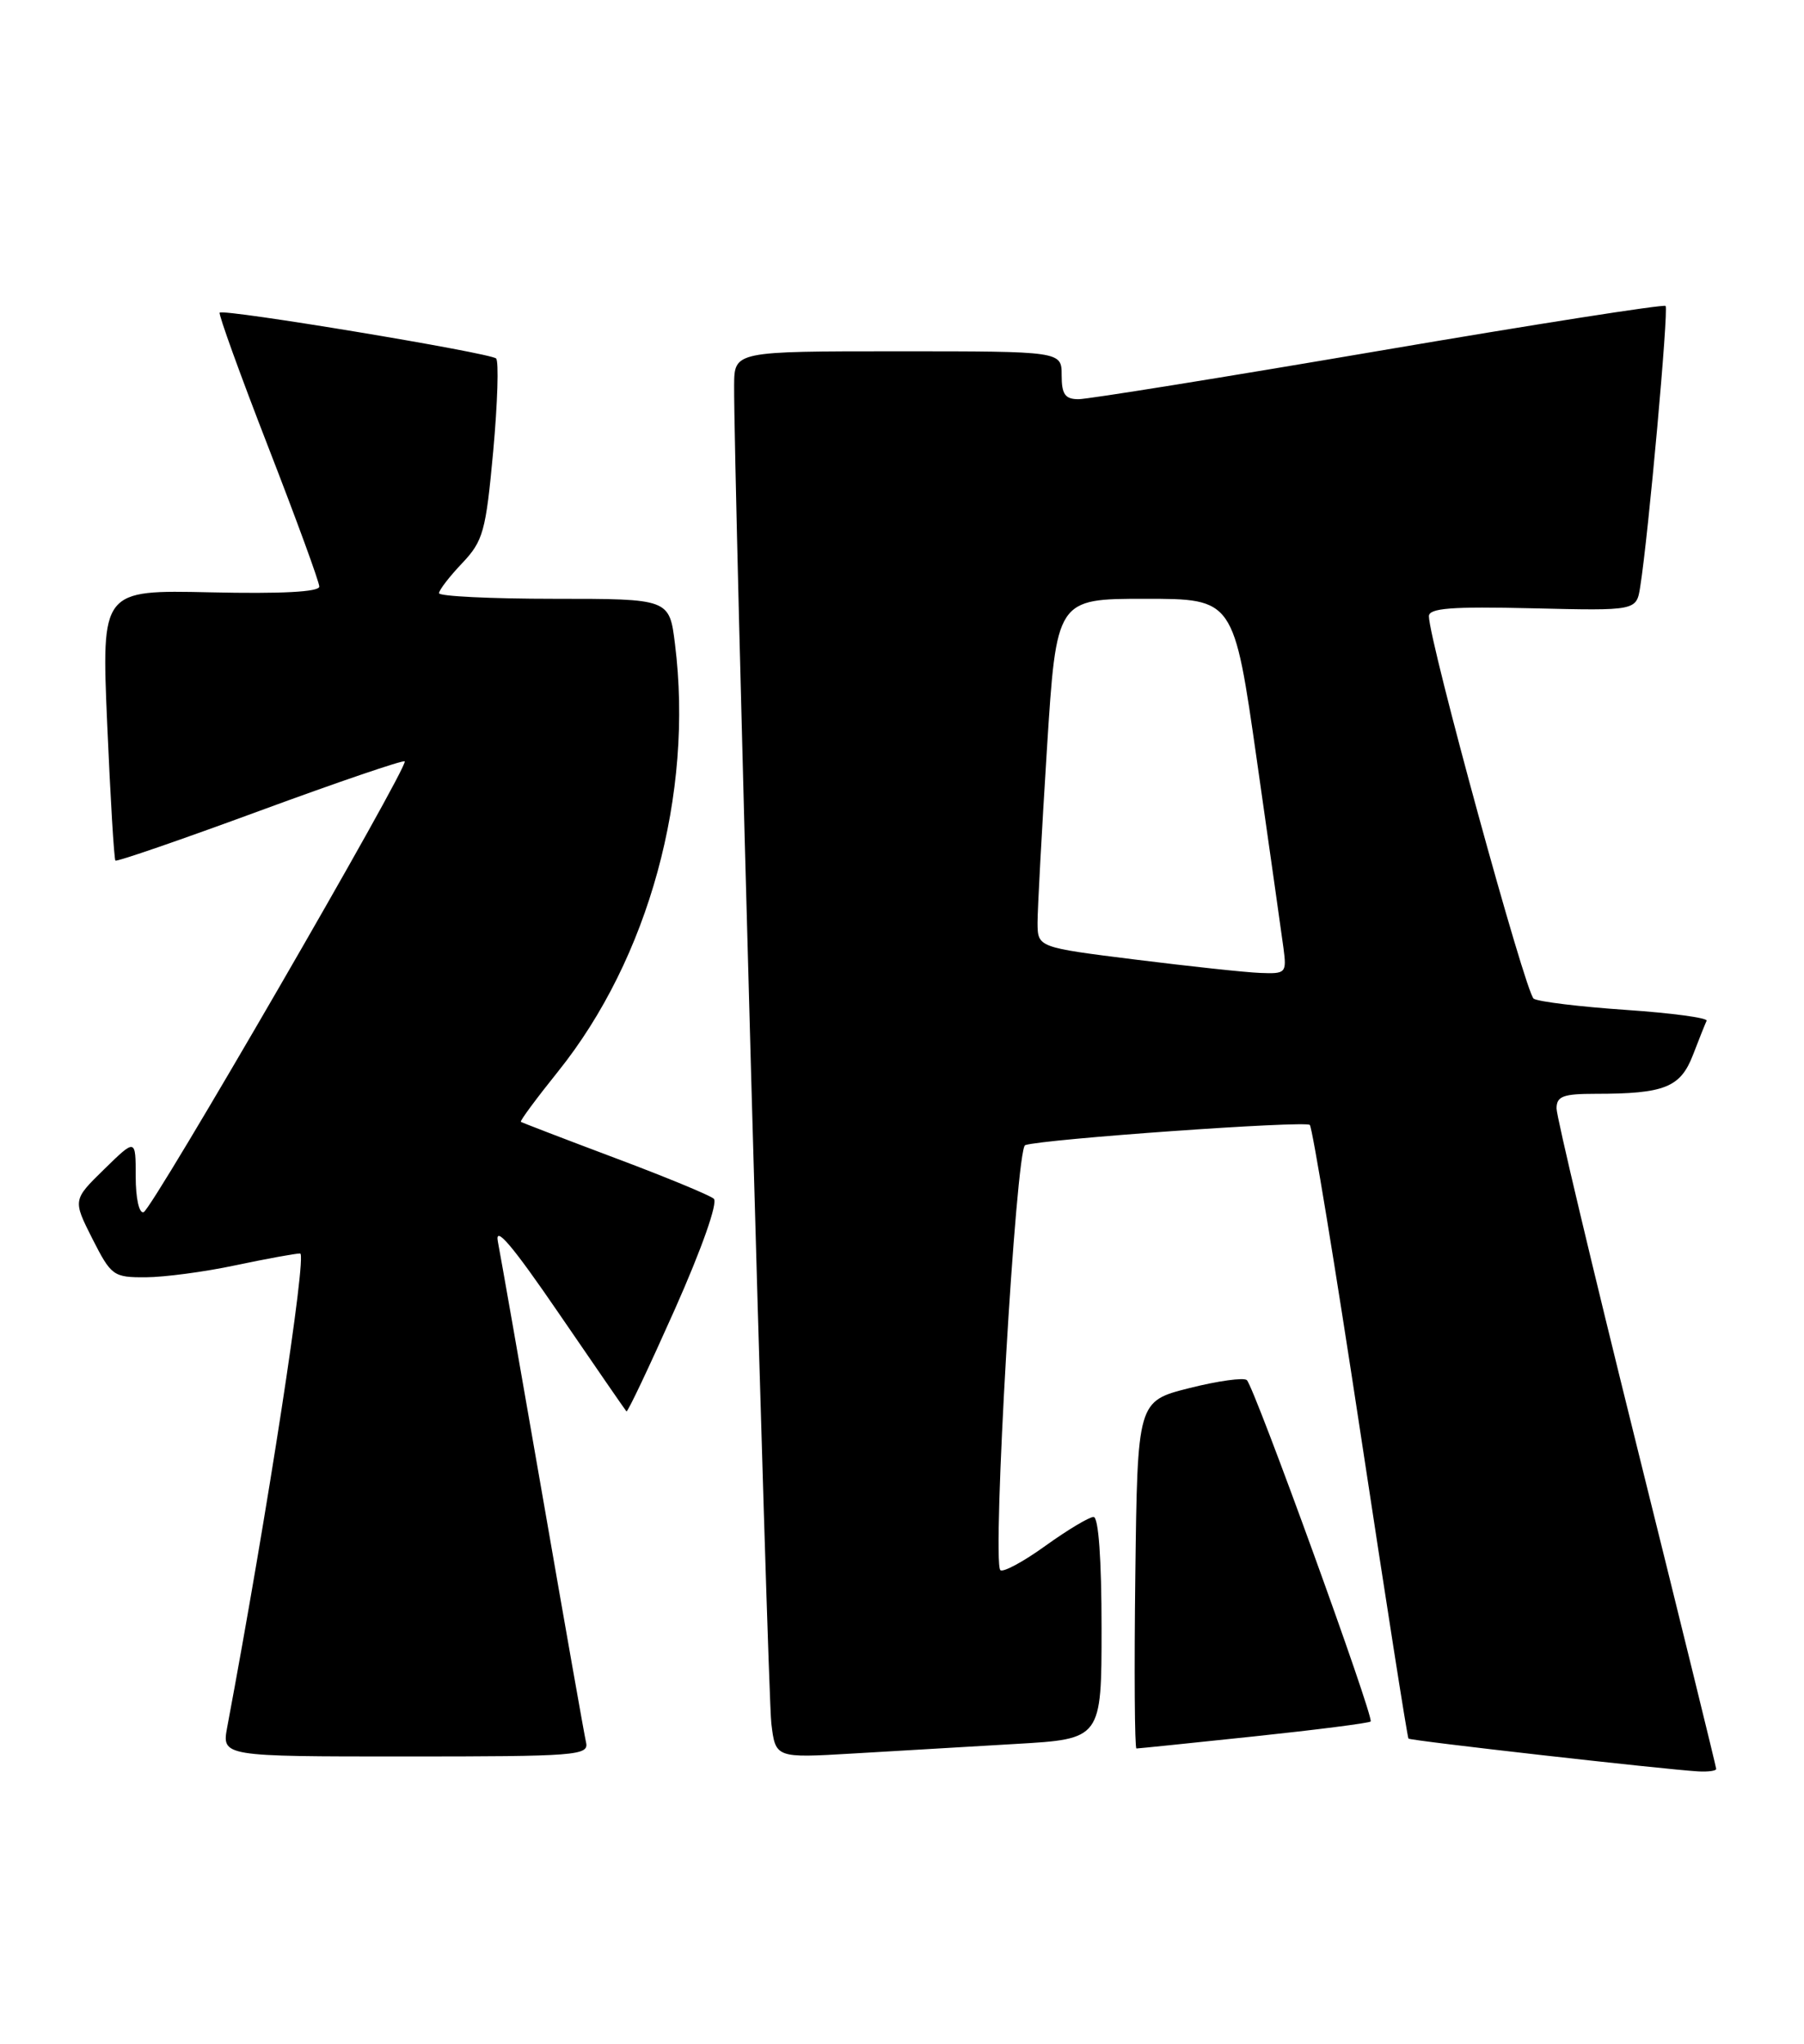 <?xml version="1.0" encoding="UTF-8" standalone="no"?>
<!DOCTYPE svg PUBLIC "-//W3C//DTD SVG 1.1//EN" "http://www.w3.org/Graphics/SVG/1.1/DTD/svg11.dtd" >
<svg xmlns="http://www.w3.org/2000/svg" xmlns:xlink="http://www.w3.org/1999/xlink" version="1.1" viewBox="0 0 226 256">
 <g >
 <path fill="currentColor"
d=" M 215.00 221.56 C 215.00 221.33 210.50 203.03 205.00 180.90 C 199.50 158.77 195.00 139.85 195.00 138.84 C 195.00 137.31 195.81 137.00 199.88 137.00 C 208.51 137.00 210.51 136.21 212.08 132.16 C 212.85 130.15 213.63 128.21 213.80 127.85 C 213.96 127.49 209.41 126.88 203.68 126.49 C 197.95 126.10 192.76 125.47 192.14 125.09 C 191.13 124.47 179.03 80.32 179.01 77.19 C 179.00 76.17 181.81 75.95 192.00 76.19 C 205.01 76.50 205.01 76.50 205.48 73.50 C 206.51 67.05 209.06 38.73 208.66 38.32 C 208.42 38.09 192.25 40.62 172.73 43.95 C 153.21 47.28 136.28 50.00 135.12 50.00 C 133.43 50.00 133.00 49.39 133.00 47.00 C 133.00 44.00 133.00 44.00 112.50 44.00 C 92.00 44.00 92.00 44.00 91.97 48.25 C 91.89 58.47 96.16 211.93 96.63 215.85 C 97.15 220.20 97.15 220.20 106.83 219.63 C 112.15 219.31 121.34 218.77 127.25 218.43 C 138.00 217.81 138.00 217.81 138.00 203.90 C 138.00 195.32 137.62 190.00 137.00 190.00 C 136.45 190.00 133.73 191.63 130.96 193.62 C 128.19 195.62 125.65 196.98 125.32 196.66 C 124.26 195.59 127.27 143.83 128.43 143.43 C 130.66 142.67 163.53 140.34 164.09 140.90 C 164.41 141.23 167.27 158.60 170.44 179.50 C 173.61 200.40 176.31 217.62 176.45 217.76 C 176.69 218.03 208.45 221.62 212.75 221.87 C 213.99 221.94 215.00 221.80 215.00 221.56 Z  M 73.42 218.25 C 73.20 217.29 70.76 203.45 67.99 187.50 C 65.22 171.55 62.69 157.15 62.37 155.50 C 61.97 153.38 64.20 156.01 70.01 164.50 C 74.53 171.10 78.34 176.63 78.48 176.78 C 78.62 176.93 81.34 171.18 84.54 164.00 C 87.94 156.35 89.96 150.61 89.42 150.14 C 88.92 149.70 83.33 147.39 77.00 145.02 C 70.67 142.64 65.39 140.61 65.25 140.51 C 65.11 140.41 67.20 137.58 69.90 134.22 C 81.27 120.06 86.91 99.45 84.56 80.67 C 83.86 75.00 83.86 75.00 69.43 75.00 C 61.49 75.00 55.00 74.68 55.00 74.30 C 55.00 73.91 56.30 72.22 57.89 70.55 C 60.54 67.75 60.86 66.58 61.79 56.50 C 62.34 50.45 62.50 45.23 62.15 44.90 C 61.39 44.19 28.00 38.65 27.52 39.16 C 27.35 39.35 30.08 46.91 33.60 55.97 C 37.12 65.03 40.00 72.90 40.00 73.47 C 40.00 74.14 35.26 74.39 26.36 74.19 C 12.71 73.89 12.71 73.89 13.43 90.69 C 13.83 99.93 14.29 107.63 14.46 107.79 C 14.62 107.96 22.77 105.15 32.55 101.55 C 42.34 97.95 50.50 95.17 50.70 95.36 C 51.26 95.92 19.09 151.46 17.99 151.83 C 17.43 152.02 17.00 150.09 17.00 147.38 C 17.00 142.59 17.00 142.59 13.06 146.44 C 9.12 150.29 9.12 150.29 11.57 155.15 C 13.94 159.81 14.20 160.00 18.27 159.98 C 20.60 159.97 25.65 159.30 29.50 158.48 C 33.35 157.67 36.99 157.00 37.60 157.00 C 38.50 157.00 33.49 189.54 28.47 216.30 C 27.78 220.00 27.78 220.00 50.80 220.00 C 72.20 220.00 73.79 219.88 73.42 218.25 Z  M 157.07 217.49 C 164.92 216.66 171.51 215.82 171.71 215.62 C 172.18 215.16 157.15 173.73 156.20 172.86 C 155.82 172.51 152.57 172.96 149.00 173.86 C 142.50 175.50 142.50 175.50 142.23 197.25 C 142.08 209.21 142.15 219.00 142.37 219.00 C 142.60 219.00 149.21 218.32 157.07 217.49 Z  M 142.25 120.19 C 130.00 118.66 130.00 118.66 129.98 115.58 C 129.98 113.89 130.51 104.06 131.16 93.75 C 132.35 75.00 132.35 75.00 143.46 75.00 C 154.57 75.00 154.57 75.00 157.46 95.25 C 159.05 106.39 160.55 116.96 160.79 118.75 C 161.20 121.88 161.09 121.99 157.86 121.86 C 156.01 121.79 148.99 121.03 142.25 120.19 Z "/>
</g>
</svg>